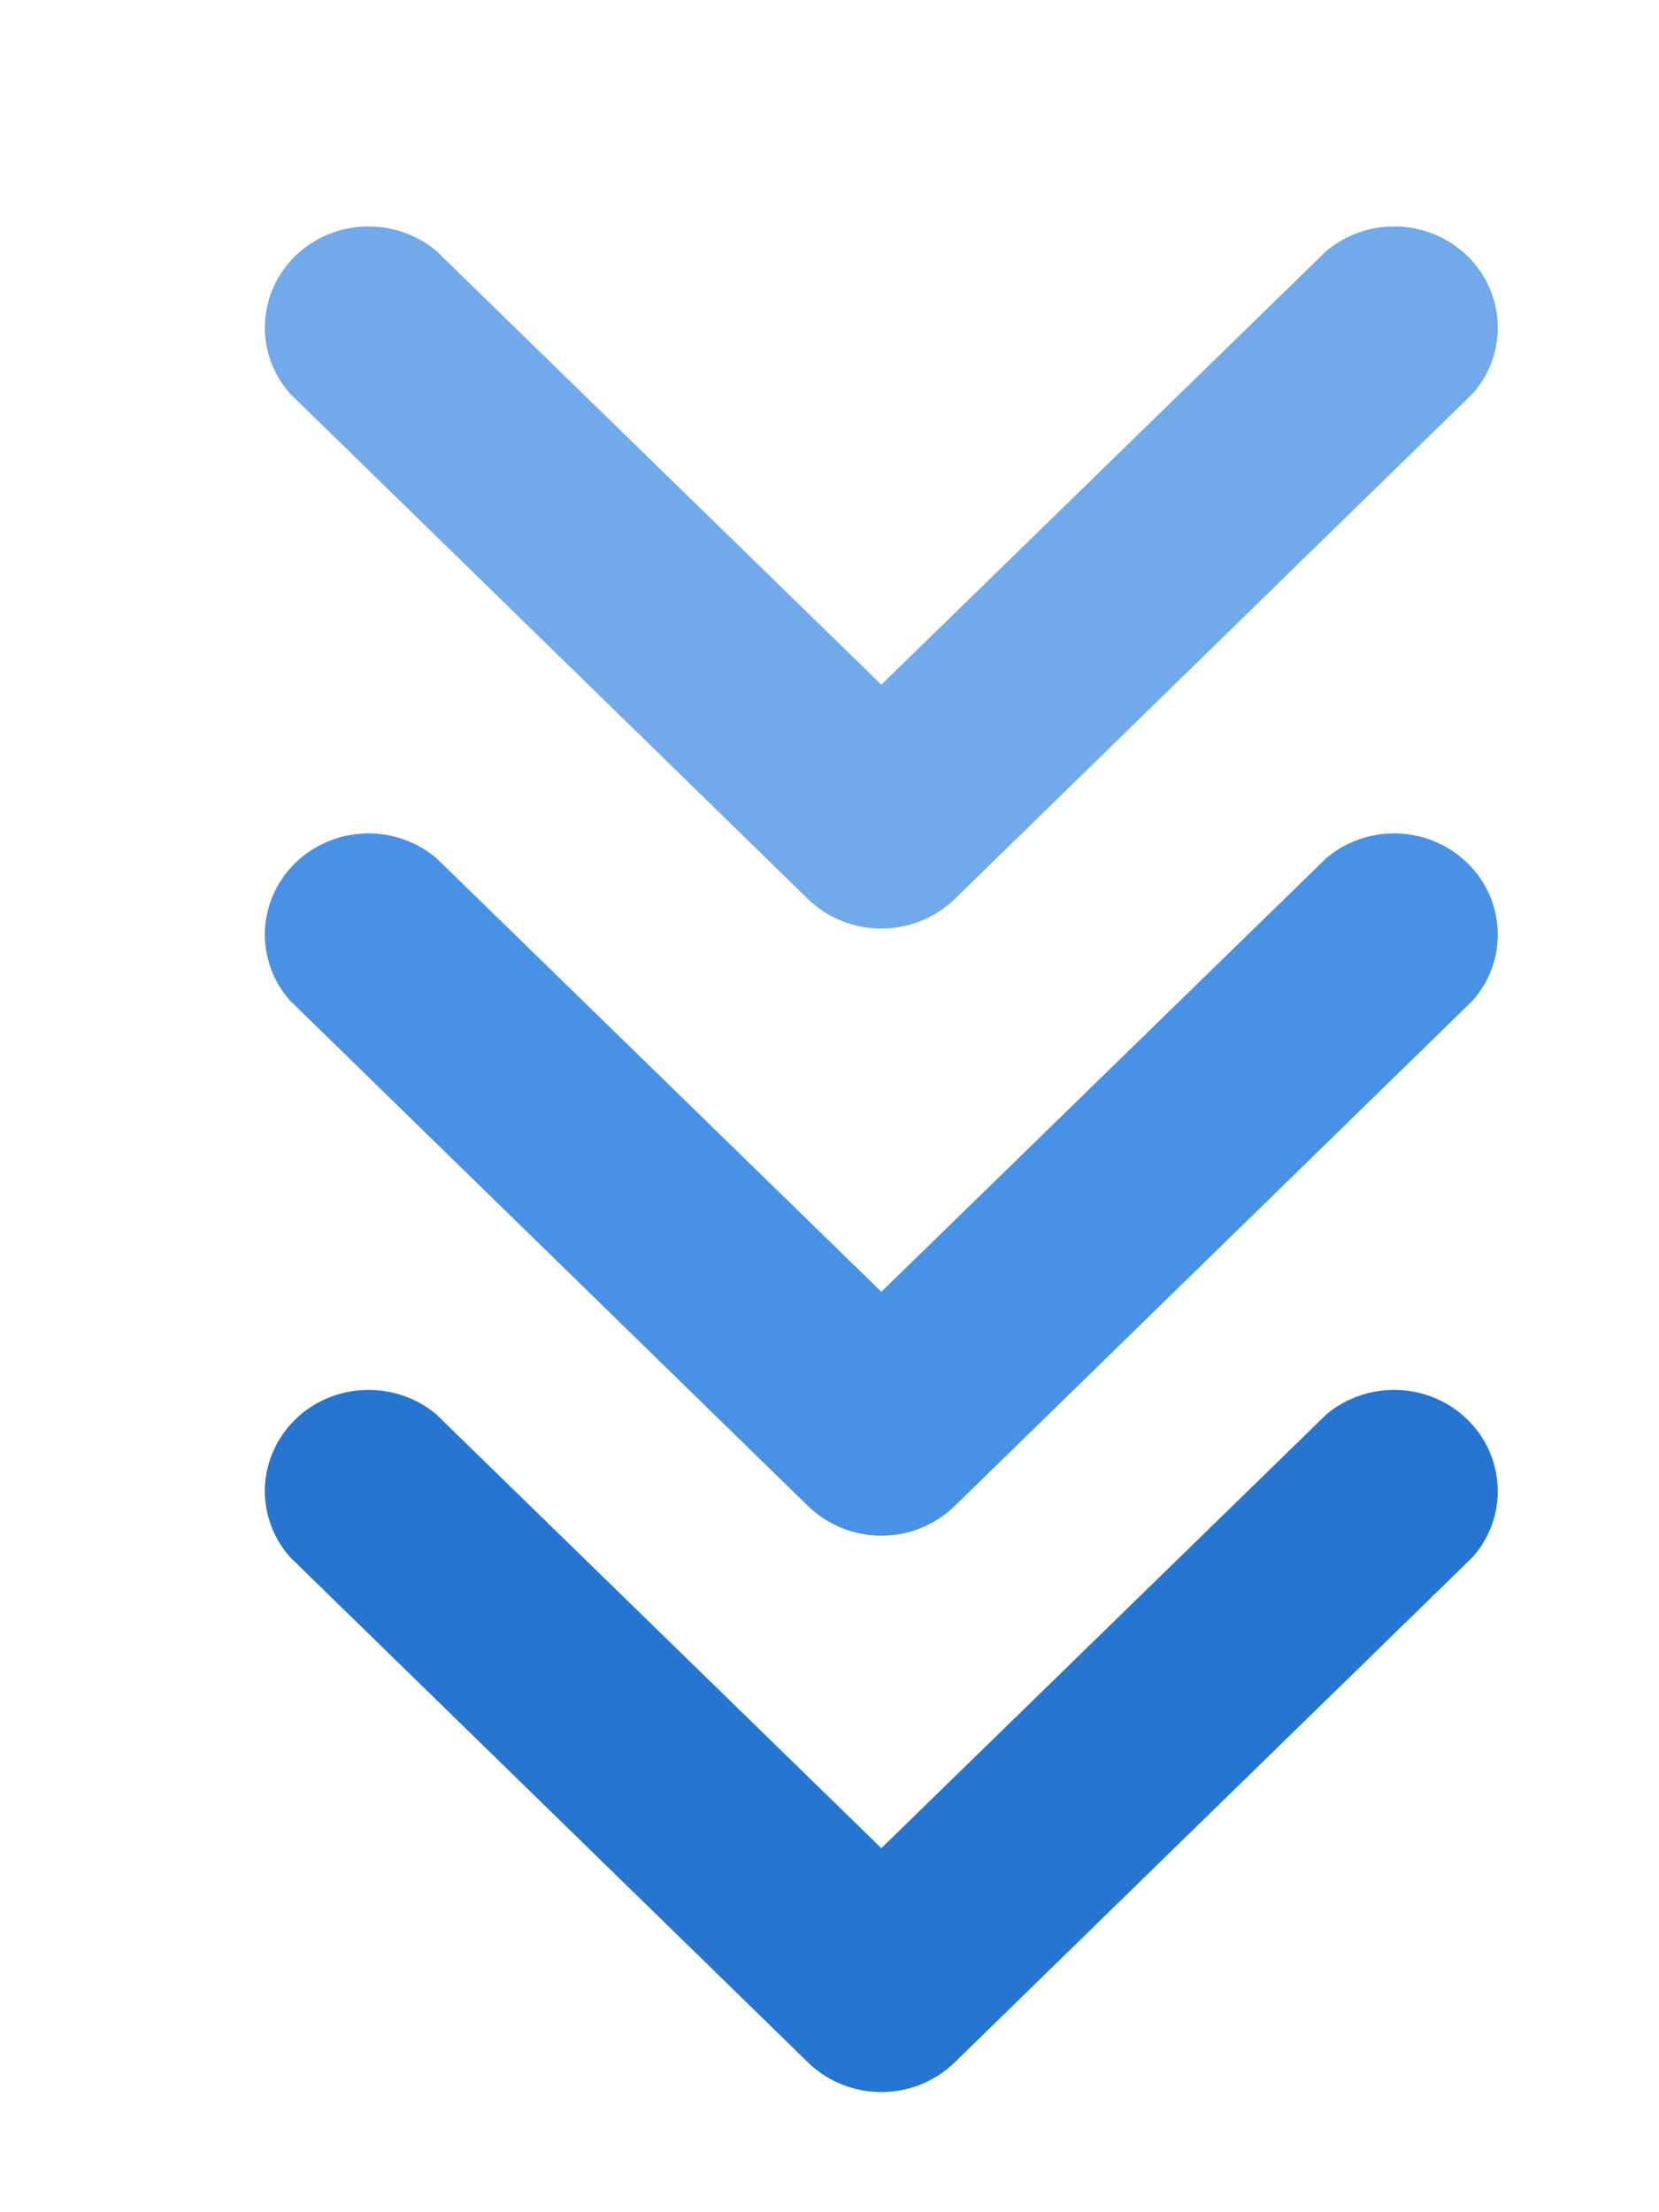 <svg width="12" height="16" viewBox="0 0 12 16" fill="none" xmlns="http://www.w3.org/2000/svg">
<g clip-path="url(#clip0_1429_3207)">
<path d="M6.375 9.343L9.596 6.204C9.74 6.084 9.924 6.021 10.113 6.028C10.302 6.035 10.481 6.112 10.614 6.242C10.748 6.372 10.826 6.547 10.833 6.731C10.841 6.915 10.777 7.095 10.654 7.235L6.904 10.894C6.763 11.03 6.573 11.107 6.375 11.107C6.177 11.107 5.987 11.03 5.846 10.894L2.096 7.235C1.973 7.095 1.909 6.915 1.916 6.731C1.924 6.547 2.002 6.372 2.135 6.242C2.269 6.112 2.448 6.035 2.637 6.028C2.826 6.021 3.01 6.084 3.154 6.204L6.375 9.343Z" fill="#3685E2" fill-opacity="0.9"/>
<path d="M6.375 13.367L9.596 10.228C9.74 10.108 9.924 10.046 10.113 10.053C10.302 10.06 10.481 10.136 10.614 10.267C10.748 10.397 10.826 10.572 10.833 10.756C10.841 10.94 10.777 11.12 10.654 11.26L6.904 14.918C6.763 15.055 6.573 15.131 6.375 15.131C6.177 15.131 5.987 15.055 5.846 14.918L2.096 11.26C1.973 11.12 1.909 10.94 1.916 10.756C1.924 10.572 2.002 10.397 2.135 10.267C2.269 10.136 2.448 10.06 2.637 10.053C2.826 10.046 3.01 10.108 3.154 10.228L6.375 13.367Z" fill="#2675D1"/>
<path d="M6.375 4.952L9.596 1.813C9.74 1.694 9.924 1.631 10.113 1.638C10.302 1.645 10.481 1.722 10.614 1.852C10.748 1.982 10.826 2.157 10.833 2.341C10.841 2.525 10.777 2.705 10.654 2.845L6.904 6.504C6.763 6.64 6.573 6.716 6.375 6.716C6.177 6.716 5.987 6.64 5.846 6.504L2.096 2.845C1.973 2.705 1.909 2.525 1.916 2.341C1.924 2.157 2.002 1.982 2.135 1.852C2.269 1.722 2.448 1.645 2.637 1.638C2.826 1.631 3.01 1.694 3.154 1.813L6.375 4.952Z" fill="#3685E2" fill-opacity="0.7"/>
</g>
<defs>
<clipPath id="clip0_1429_3207">
<rect width="15" height="12" fill="white" transform="matrix(-4.37114e-08 -1 -1 4.37114e-08 12 15.5)"/>
</clipPath>
</defs>
</svg>
